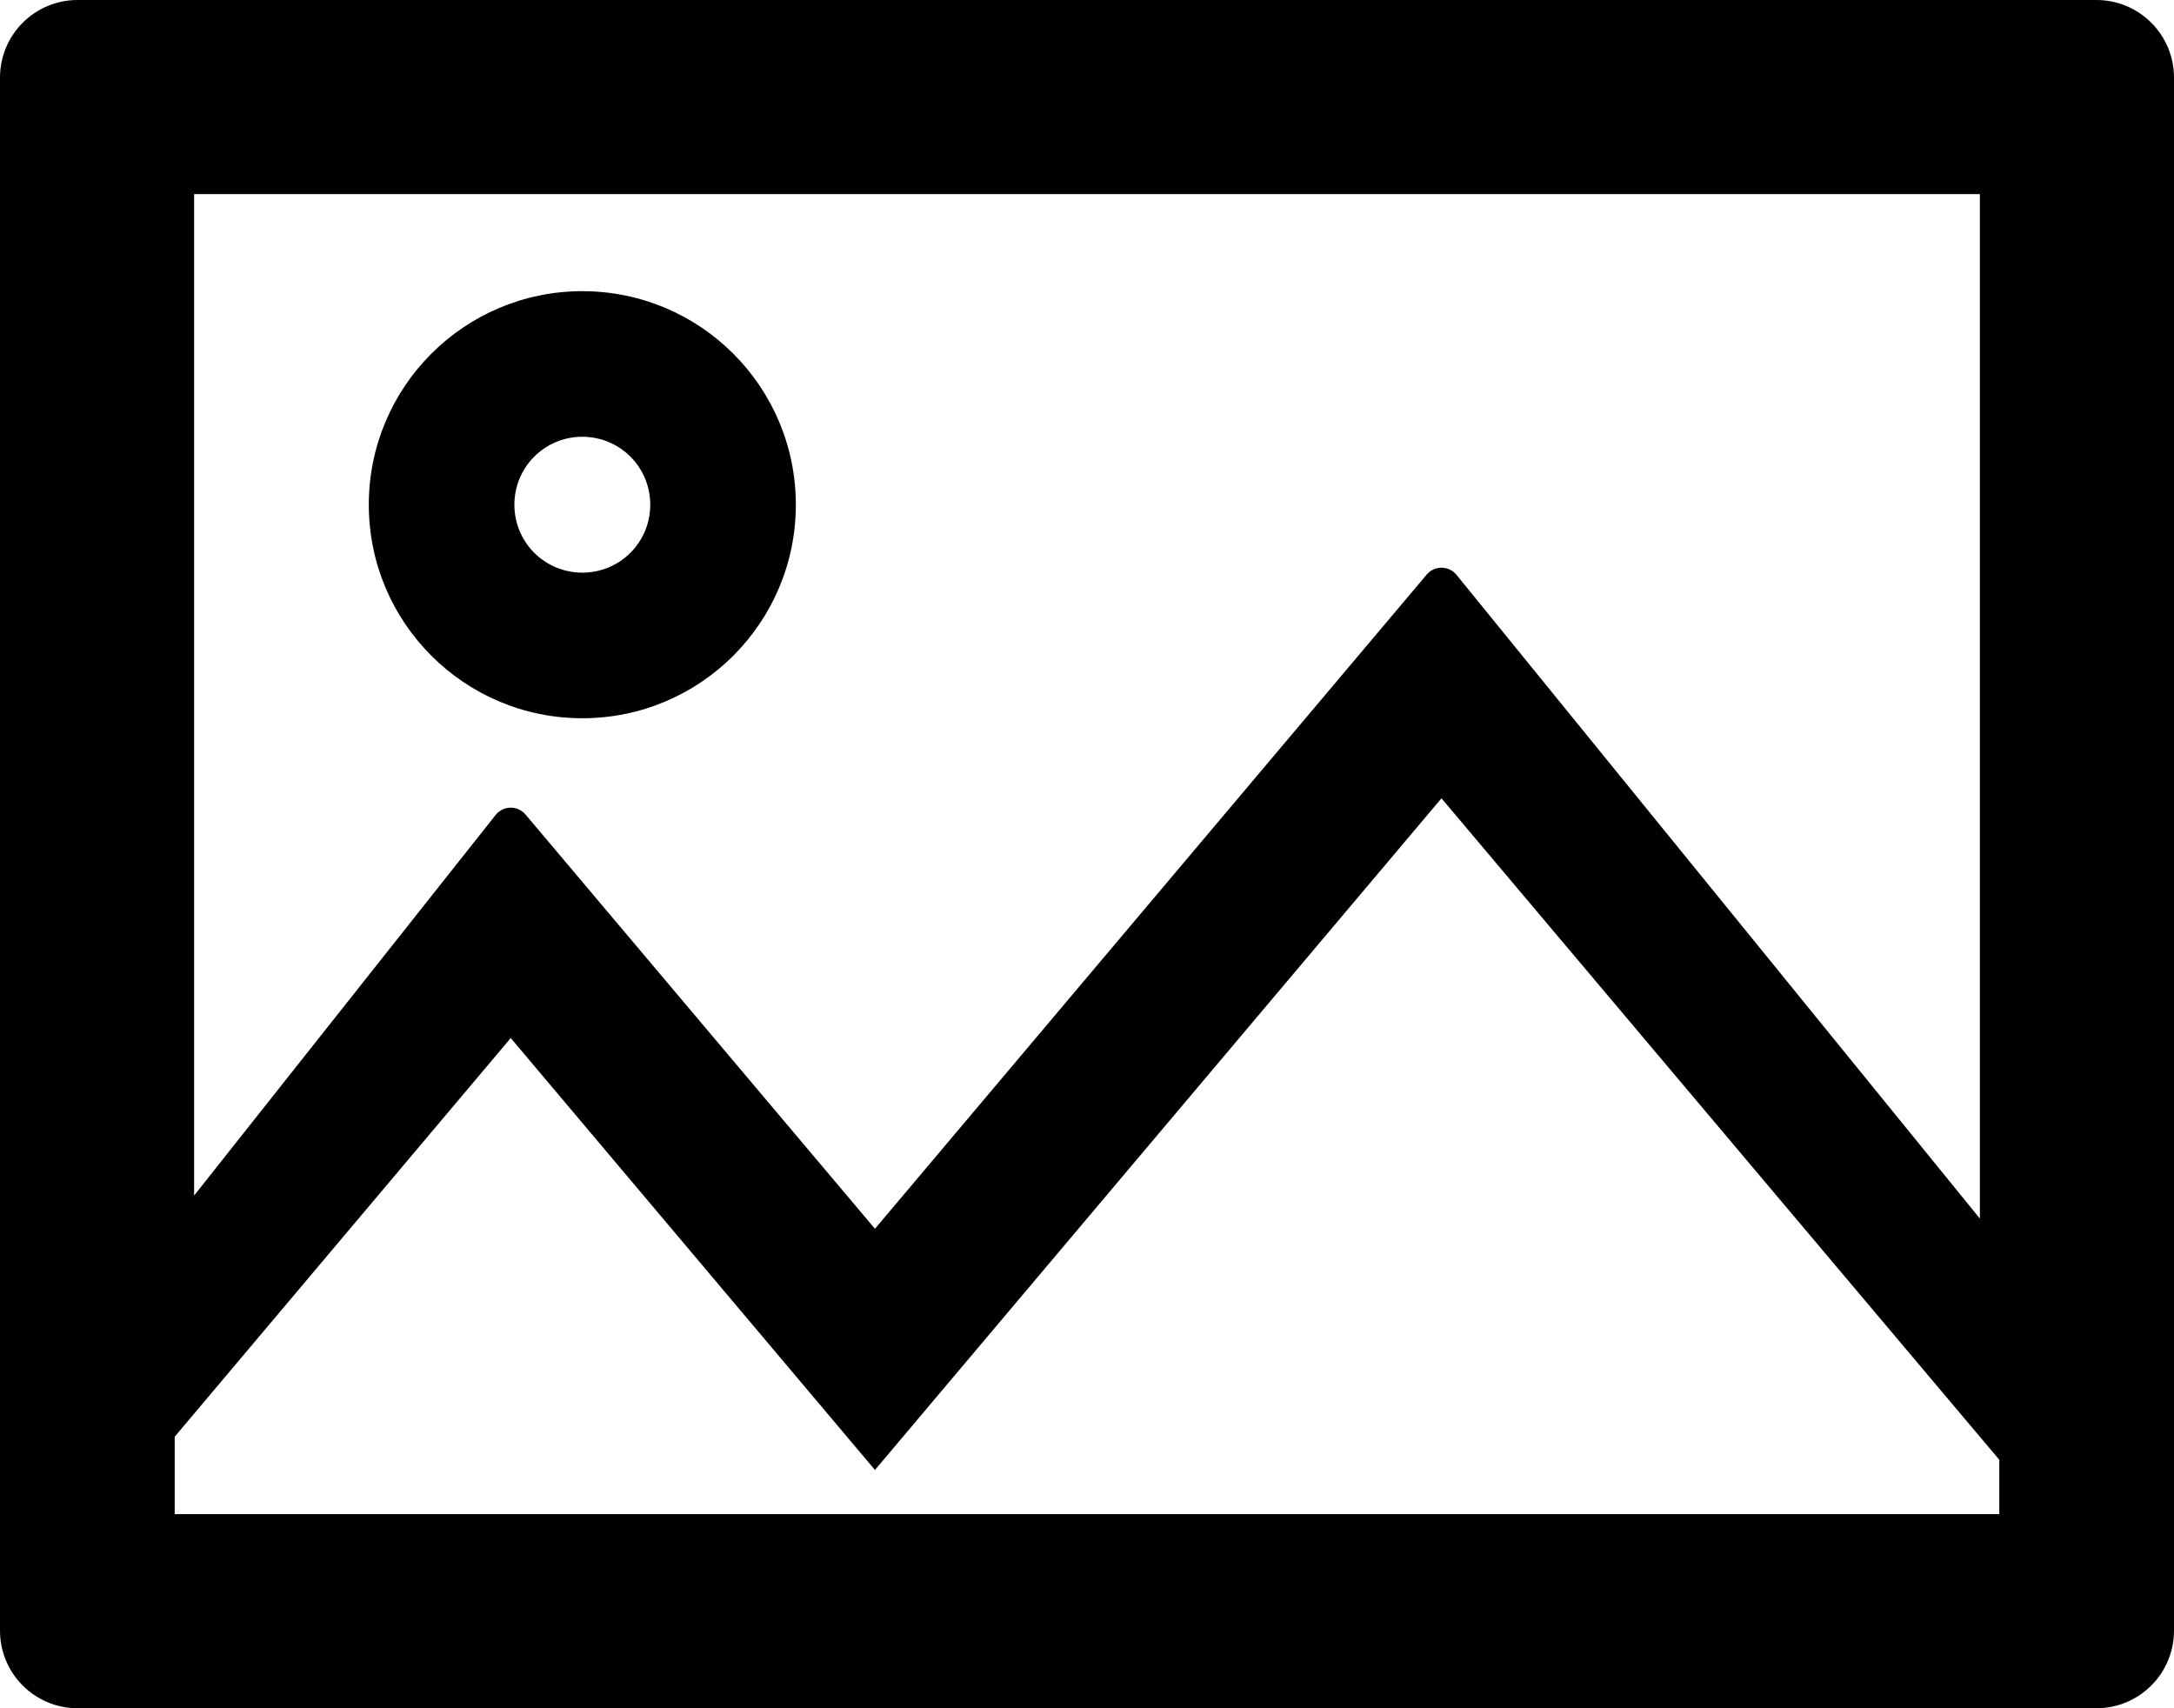 ﻿<?xml version="1.0" encoding="utf-8"?>
<svg version="1.1" xmlns:xlink="http://www.w3.org/1999/xlink" width="56px" height="44px" xmlns="http://www.w3.org/2000/svg">
  <defs>
    <pattern id="BGPattern" patternUnits="userSpaceOnUse" alignment="0 0" imageRepeat="None" />
    <mask fill="white" id="Clip2687">
      <path d="M 56 2  C 56 0.894  55.106 0  54 0  L 2 0  C 0.894 0  0 0.894  0 2  L 0 42  C 0 43.106  0.894 44  2 44  L 54 44  C 55.106 44  56 43.106  56 42  L 56 2  Z M 51.5 37.6  L 51.5 39  L 4.5 39  L 4.5 37.006  L 13.156 26.737  L 22.538 37.862  L 37.131 20.562  L 51.5 37.6  Z M 51 5  L 51 31.388  L 37.513 14.8  C 37.312 14.563  36.95 14.563  36.75 14.8  L 22.538 31.65  L 13.538 20.981  C 13.338 20.744  12.975 20.744  12.775 20.981  L 5 30.794  L 5 5  L 51 5  Z M 15 18.5  C 18.038 18.5  20.5 16.038  20.5 13  C 20.5 9.962  18.038 7.5  15 7.5  C 11.962 7.5  9.5 9.962  9.5 13  C 9.5 16.038  11.962 18.5  15 18.5  Z M 13.25 13  C 13.25 12.031  14.031 11.25  15 11.25  C 15.969 11.25  16.75 12.031  16.75 13  C 16.75 13.969  15.969 14.75  15 14.75  C 14.031 14.75  13.25 13.969  13.25 13  Z " fill-rule="evenodd" />
    </mask>
  </defs>
  <g>
    <path d="M 56 2  C 56 0.894  55.106 0  54 0  L 2 0  C 0.894 0  0 0.894  0 2  L 0 42  C 0 43.106  0.894 44  2 44  L 54 44  C 55.106 44  56 43.106  56 42  L 56 2  Z M 51.5 37.6  L 51.5 39  L 4.5 39  L 4.5 37.006  L 13.156 26.737  L 22.538 37.862  L 37.131 20.562  L 51.5 37.6  Z M 51 5  L 51 31.388  L 37.513 14.8  C 37.312 14.563  36.95 14.563  36.75 14.8  L 22.538 31.65  L 13.538 20.981  C 13.338 20.744  12.975 20.744  12.775 20.981  L 5 30.794  L 5 5  L 51 5  Z M 15 18.5  C 18.038 18.5  20.5 16.038  20.5 13  C 20.5 9.962  18.038 7.5  15 7.5  C 11.962 7.5  9.5 9.962  9.5 13  C 9.5 16.038  11.962 18.5  15 18.5  Z M 13.25 13  C 13.25 12.031  14.031 11.25  15 11.25  C 15.969 11.25  16.75 12.031  16.75 13  C 16.75 13.969  15.969 14.75  15 14.75  C 14.031 14.75  13.25 13.969  13.25 13  Z " fill-rule="nonzero" fill="rgba(0, 0, 0, 1)" stroke="none" class="fill" />
    <path d="M 56 2  C 56 0.894  55.106 0  54 0  L 2 0  C 0.894 0  0 0.894  0 2  L 0 42  C 0 43.106  0.894 44  2 44  L 54 44  C 55.106 44  56 43.106  56 42  L 56 2  Z " stroke-width="0" stroke-dasharray="0" stroke="rgba(255, 255, 255, 0)" fill="none" class="stroke" mask="url(#Clip2687)" />
    <path d="M 51.5 37.6  L 51.5 39  L 4.5 39  L 4.5 37.006  L 13.156 26.737  L 22.538 37.862  L 37.131 20.562  L 51.5 37.6  Z " stroke-width="0" stroke-dasharray="0" stroke="rgba(255, 255, 255, 0)" fill="none" class="stroke" mask="url(#Clip2687)" />
    <path d="M 51 5  L 51 31.388  L 37.513 14.8  C 37.312 14.563  36.95 14.563  36.75 14.8  L 22.538 31.65  L 13.538 20.981  C 13.338 20.744  12.975 20.744  12.775 20.981  L 5 30.794  L 5 5  L 51 5  Z " stroke-width="0" stroke-dasharray="0" stroke="rgba(255, 255, 255, 0)" fill="none" class="stroke" mask="url(#Clip2687)" />
    <path d="M 15 18.5  C 18.038 18.5  20.5 16.038  20.5 13  C 20.5 9.962  18.038 7.5  15 7.5  C 11.962 7.5  9.5 9.962  9.5 13  C 9.5 16.038  11.962 18.5  15 18.5  Z " stroke-width="0" stroke-dasharray="0" stroke="rgba(255, 255, 255, 0)" fill="none" class="stroke" mask="url(#Clip2687)" />
    <path d="M 13.25 13  C 13.25 12.031  14.031 11.25  15 11.25  C 15.969 11.25  16.75 12.031  16.75 13  C 16.75 13.969  15.969 14.75  15 14.75  C 14.031 14.75  13.25 13.969  13.25 13  Z " stroke-width="0" stroke-dasharray="0" stroke="rgba(255, 255, 255, 0)" fill="none" class="stroke" mask="url(#Clip2687)" />
  </g>
</svg>